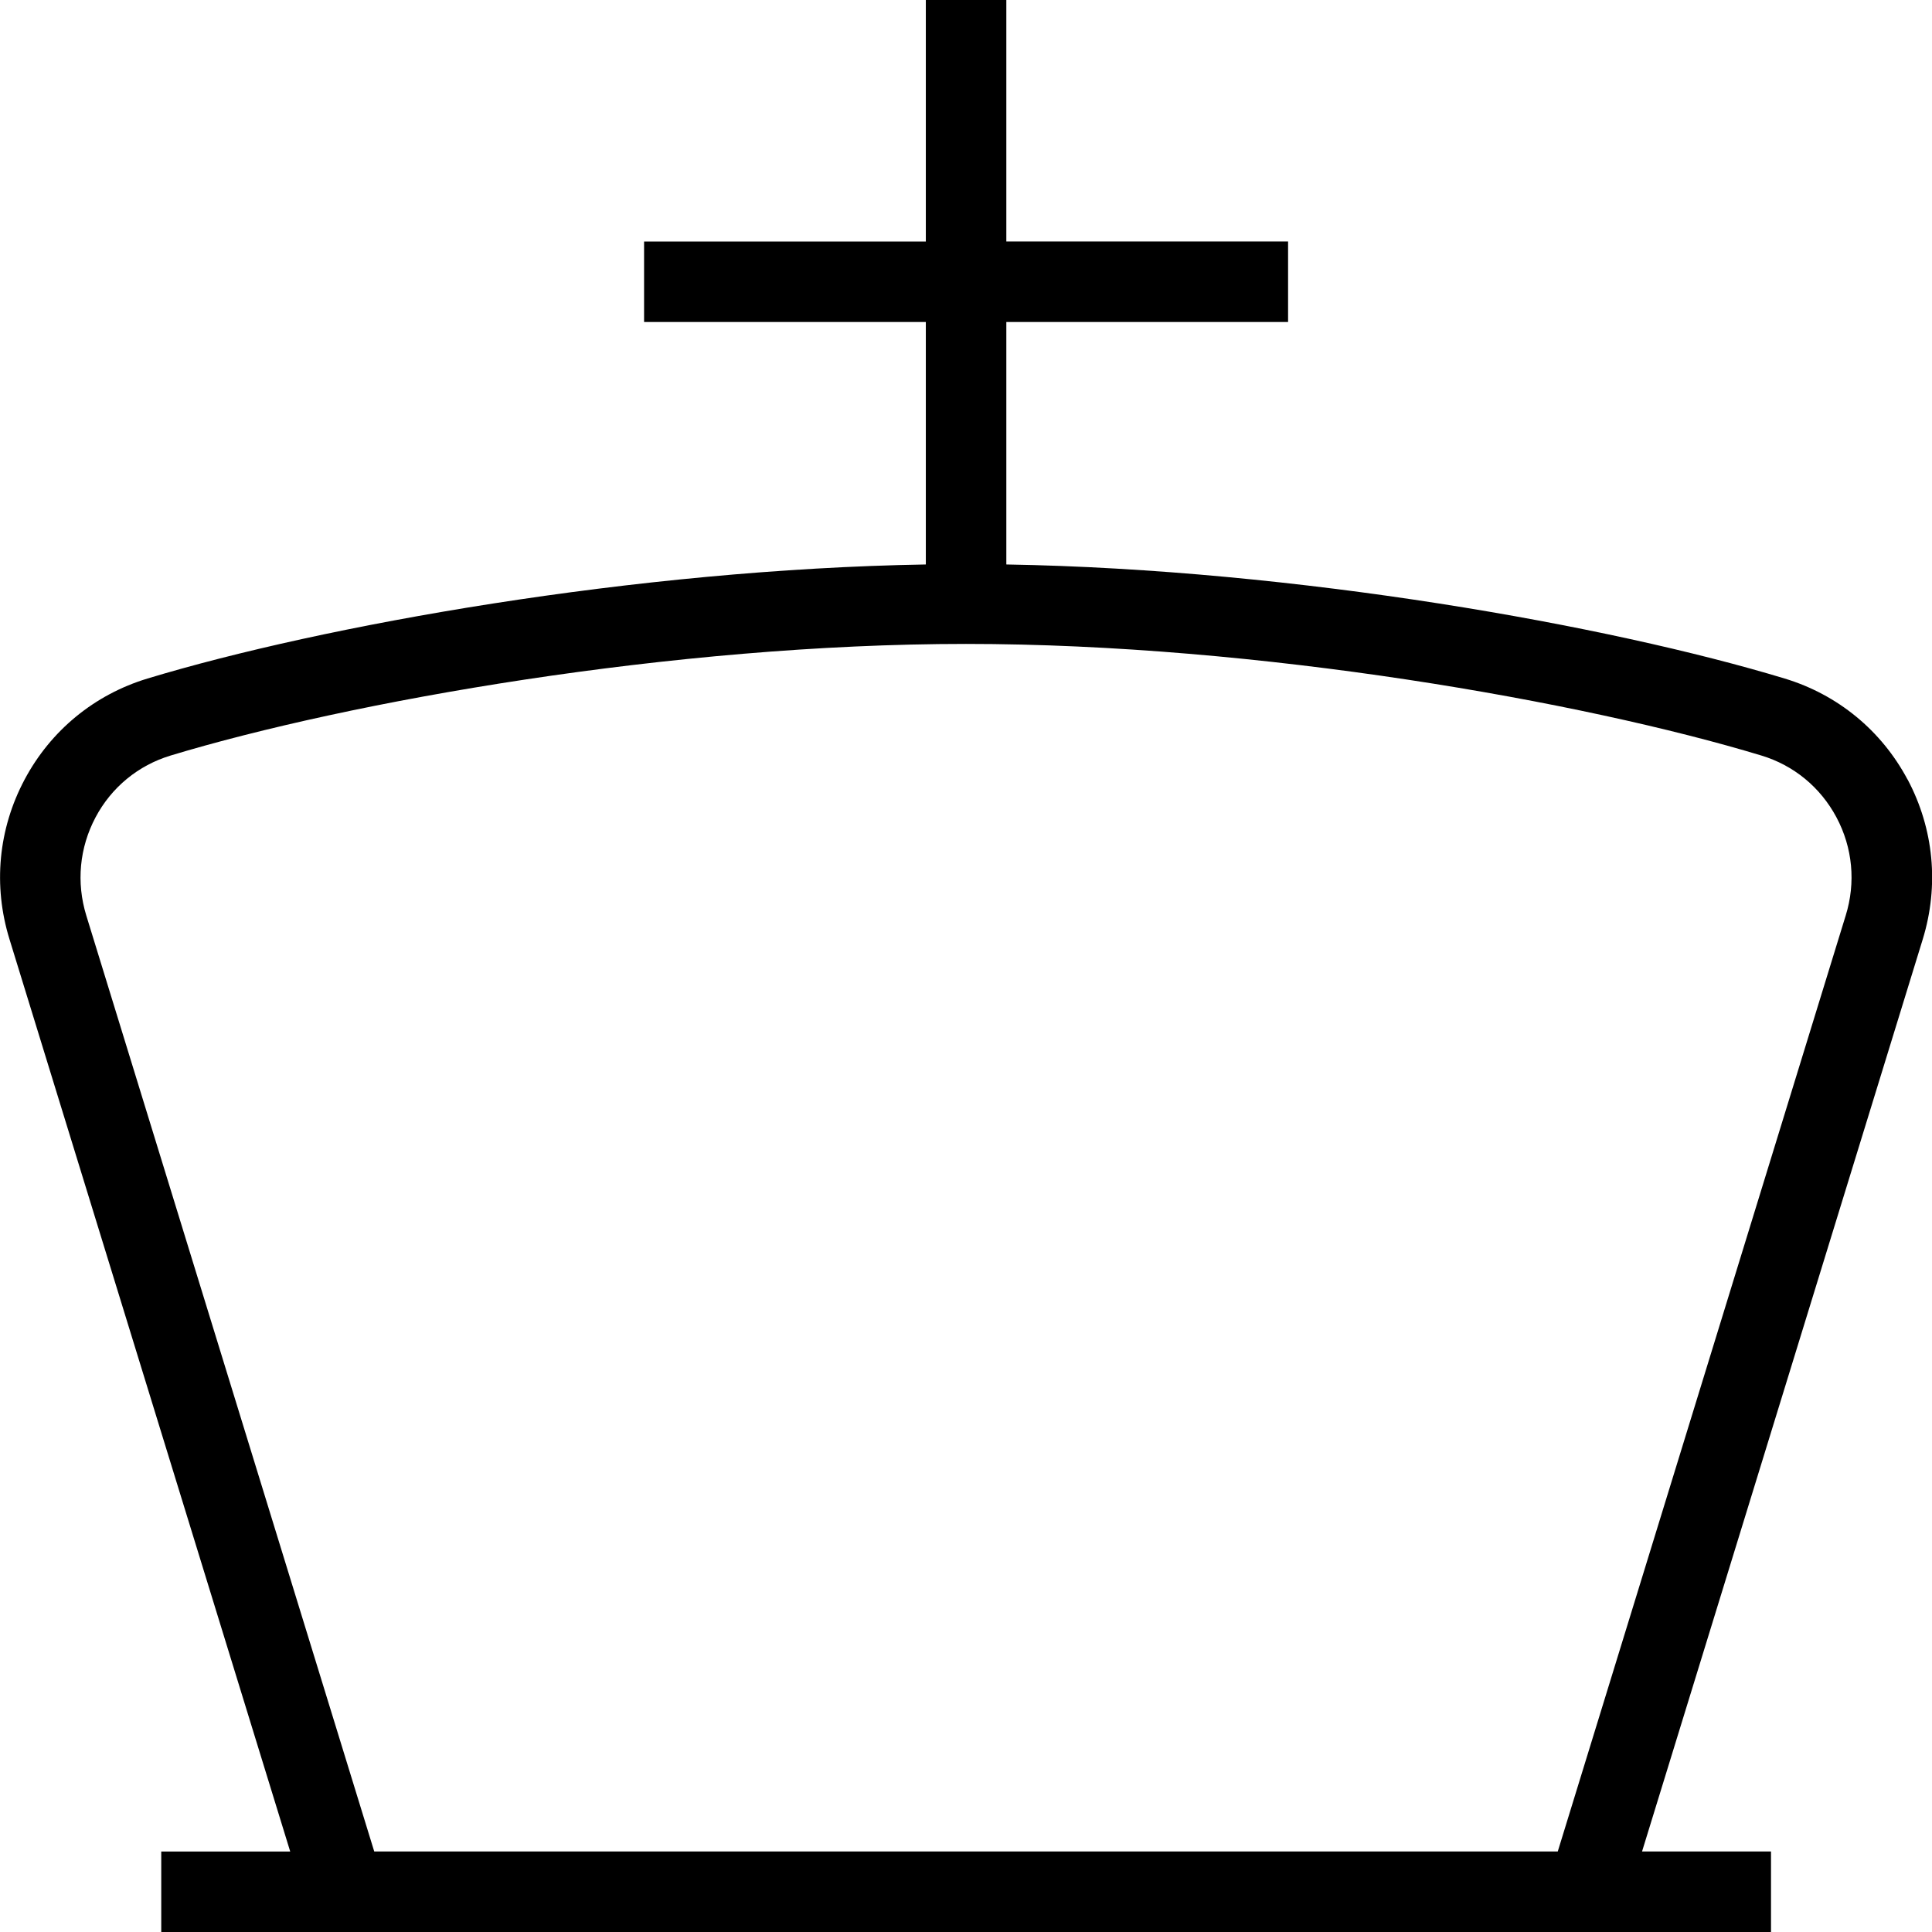 <?xml version="1.0" encoding="UTF-8"?>
<svg xmlns="http://www.w3.org/2000/svg" id="Layer_1" data-name="Layer 1" viewBox="0 0 24 24" width="512" height="512"><path d="M23.696,9.683c-.324-.608-.866-1.054-1.526-1.254-2.172-.658-6.059-1.356-9.669-1.417v-3.012h3.5v-1h-3.5V0h-1V3h-3.5v1h3.5v3.012c-3.61,.061-7.497,.759-9.669,1.417-.66,.2-1.202,.646-1.526,1.254-.327,.614-.394,1.318-.188,1.985l3.487,11.332h-1.602v1H22v-1h-1.602l3.487-11.332c.205-.667,.138-1.371-.188-1.985Zm-.768,1.69l-3.577,11.627H4.649L1.072,11.373c-.126-.41-.085-.843,.115-1.22,.198-.373,.53-.646,.934-.768,2.204-.667,6.236-1.386,9.879-1.386s7.675,.719,9.879,1.386c.404,.122,.735,.395,.934,.768,.201,.377,.242,.81,.115,1.22Z"/></svg>
